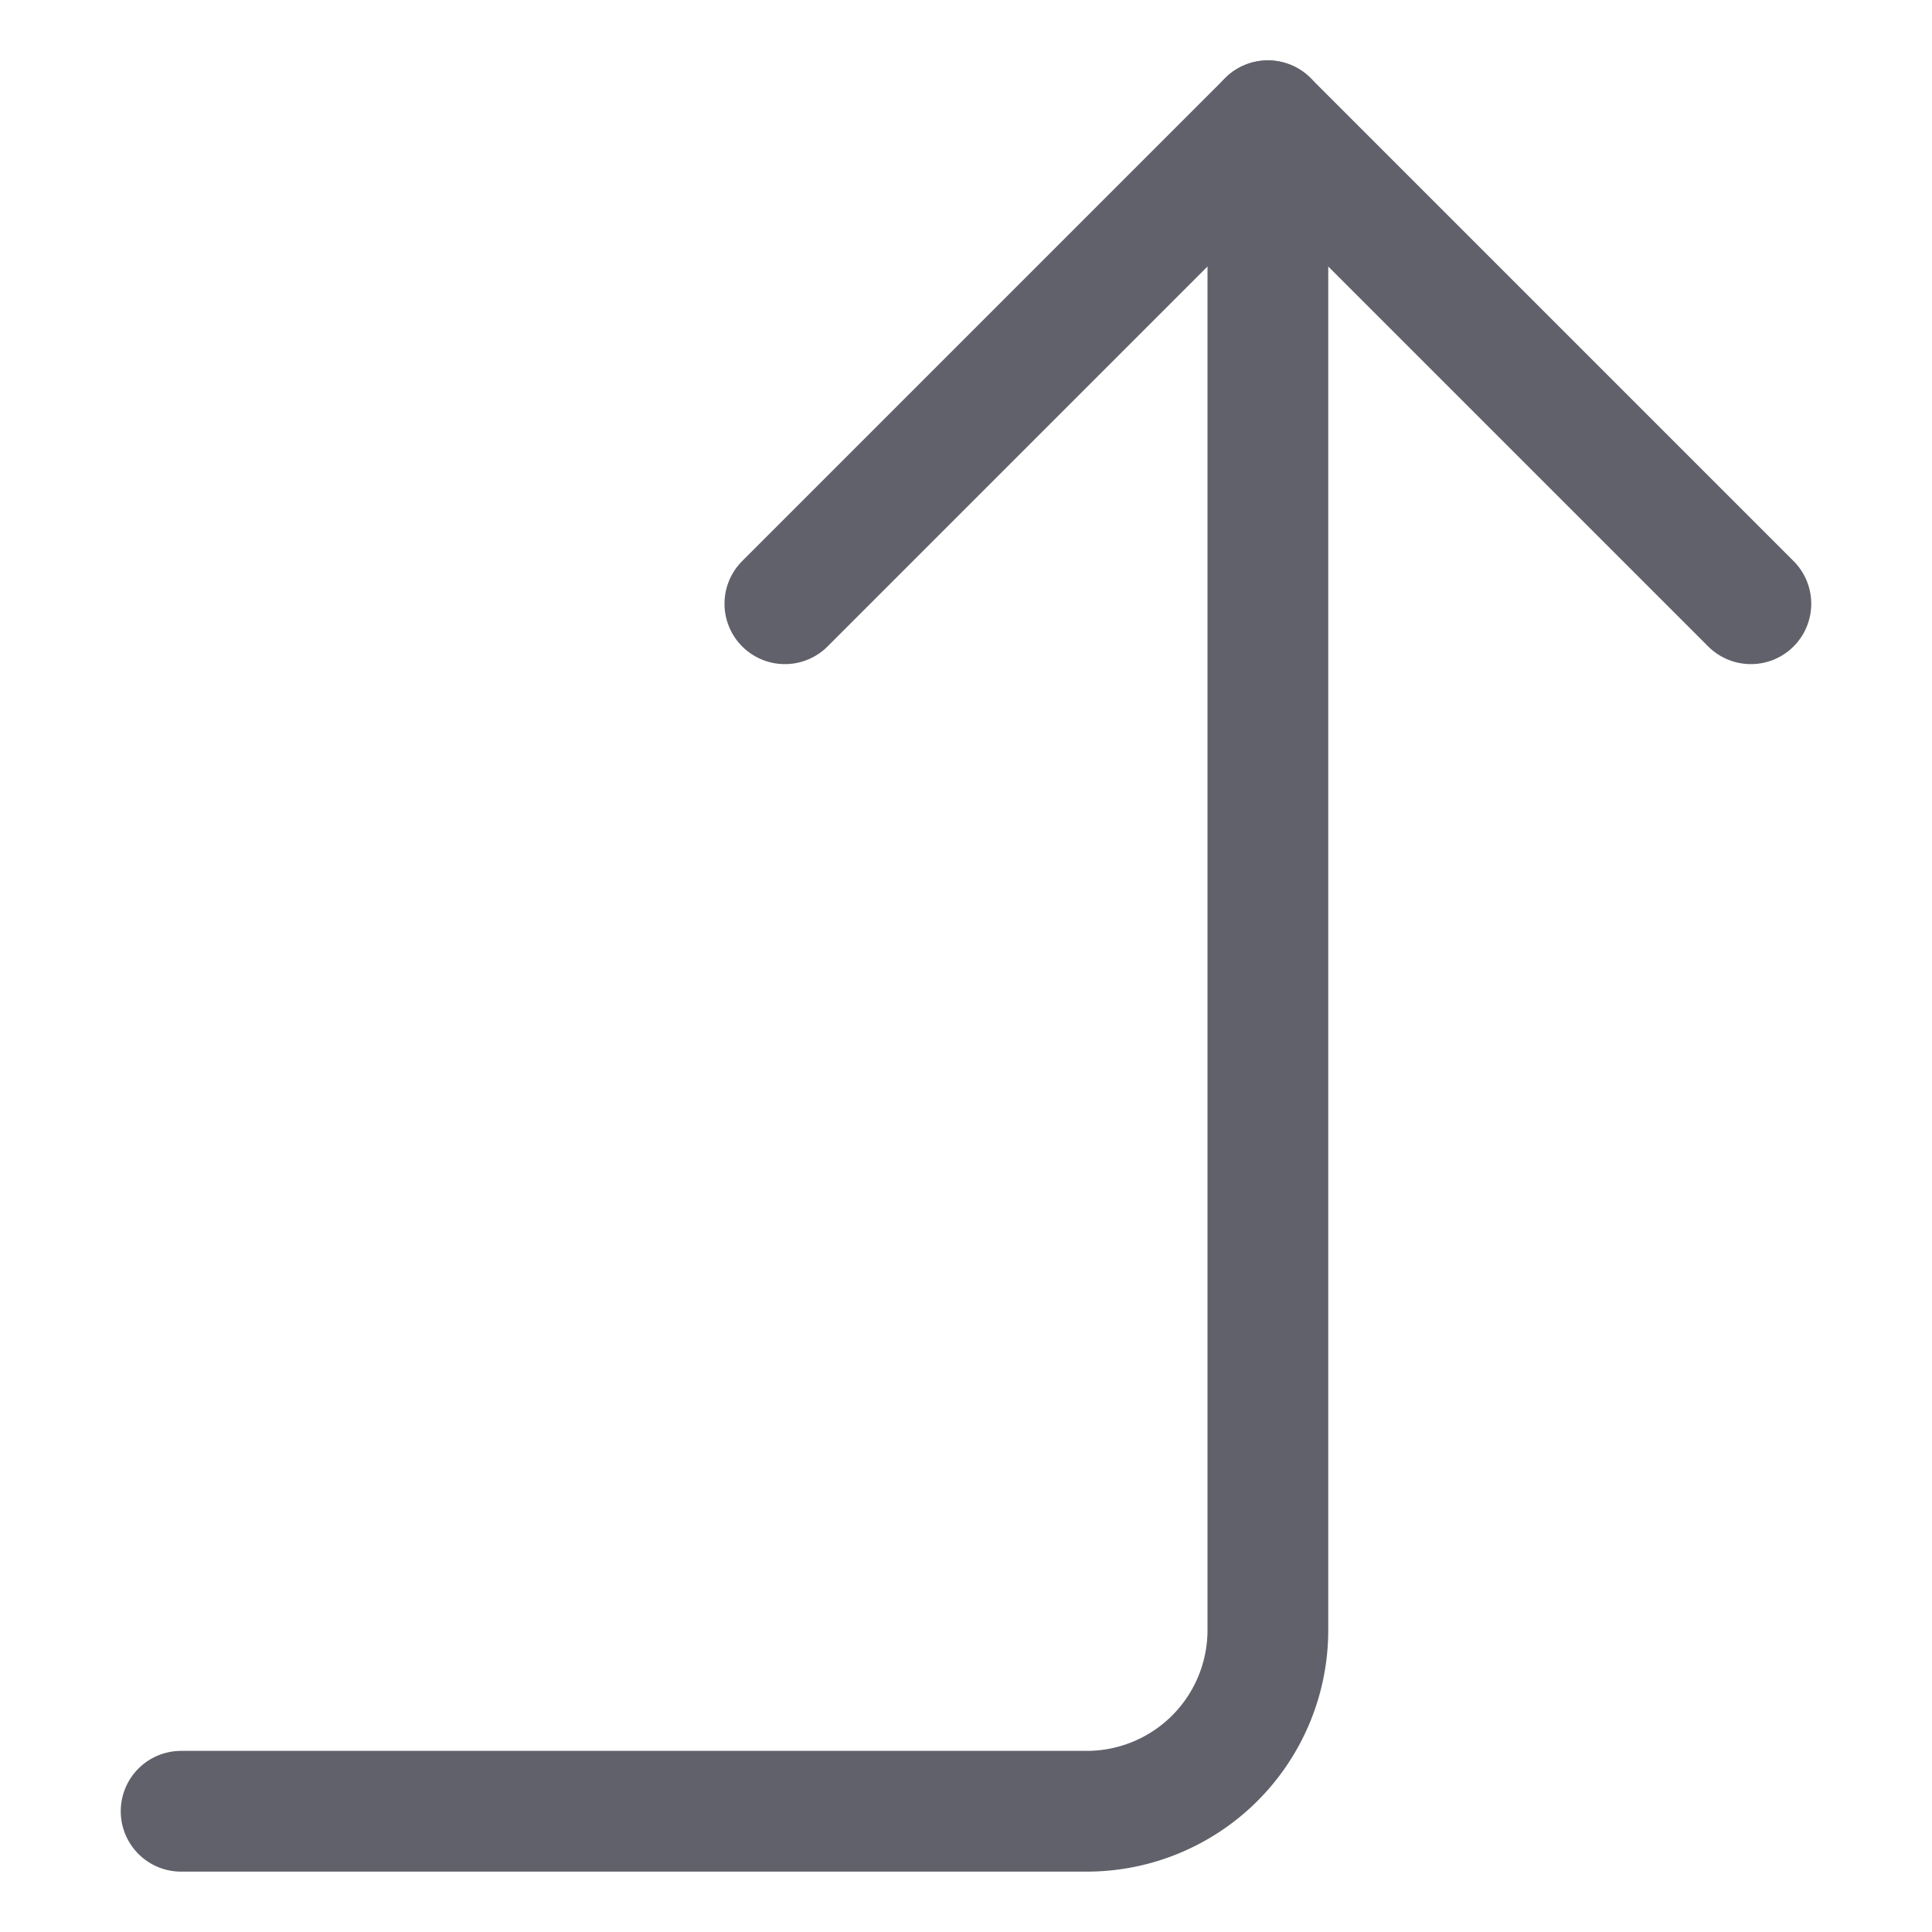 <svg xmlns="http://www.w3.org/2000/svg" height="24" width="24" viewBox="0 0 32 32"><g stroke-linecap="round" fill="#61616b" stroke-linejoin="round" class="nc-icon-wrapper"><path data-cap="butt" d="M21,2V27a3,3,0,0,1-3,3H3" fill="none" stroke="#61616b" stroke-width="2"></path><polyline points="13 10 21 2 29 10" fill="none" stroke="#61616b" stroke-width="2"></polyline></g></svg>